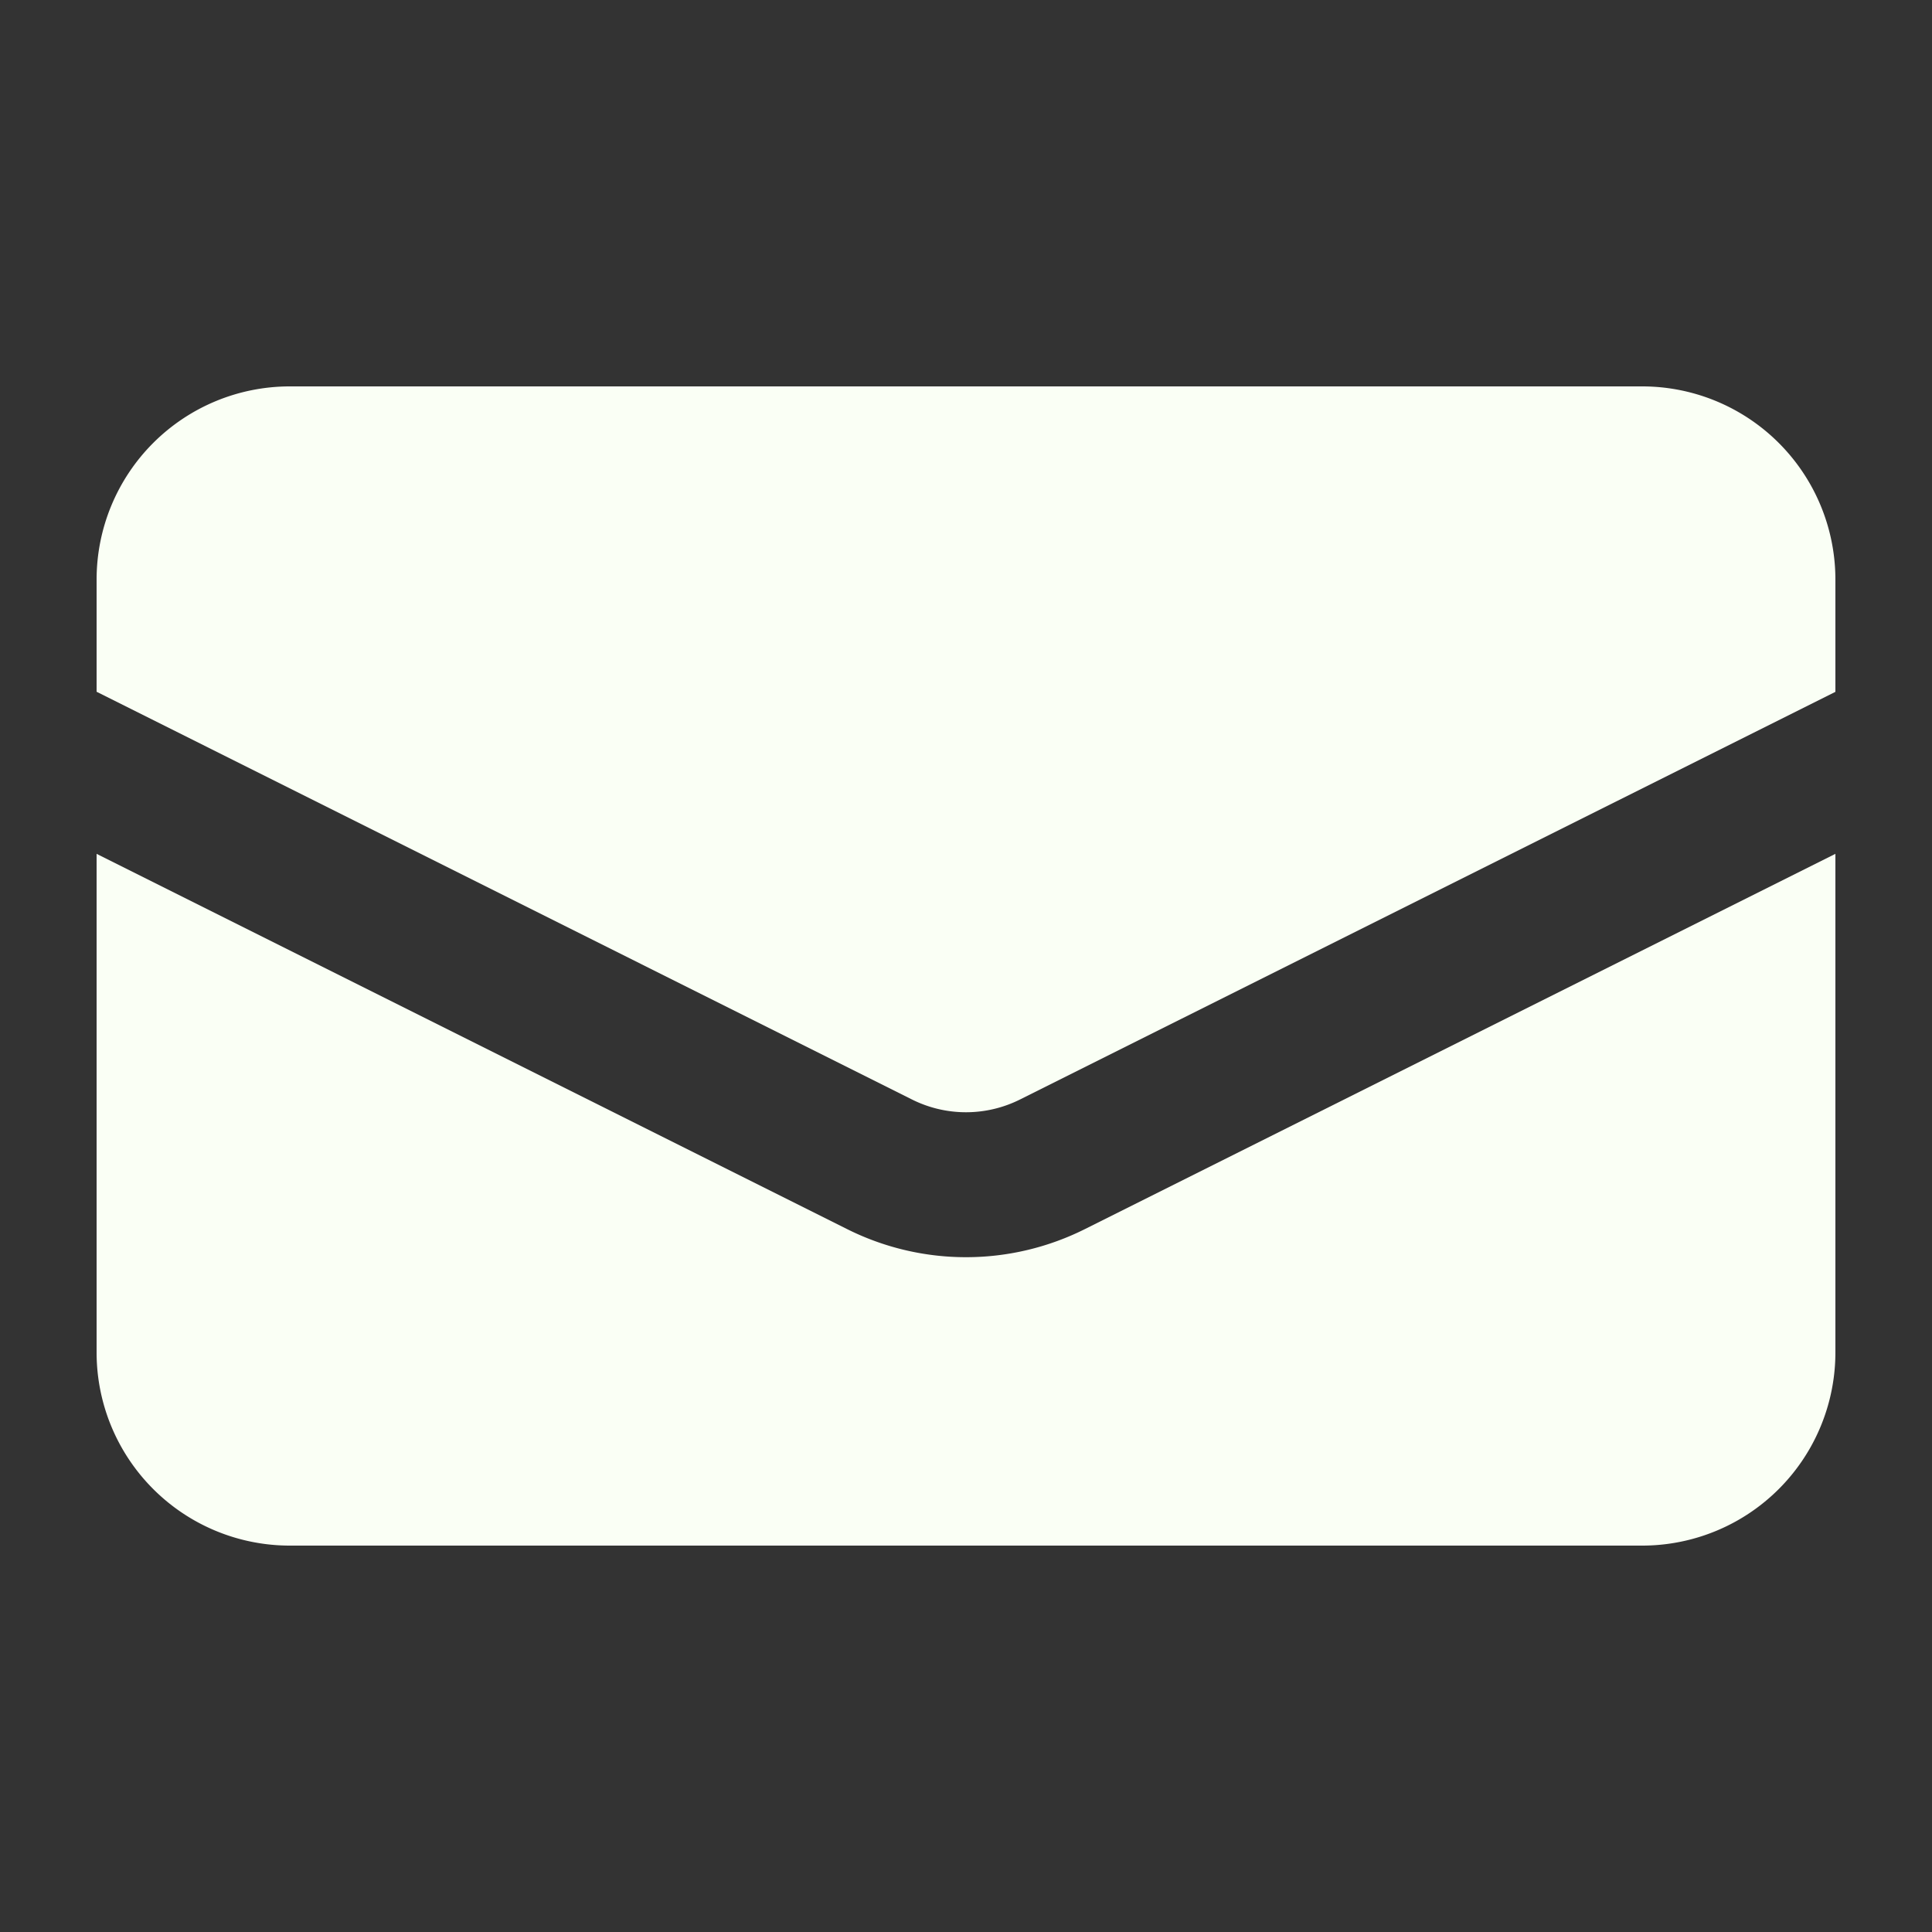 <svg xmlns="http://www.w3.org/2000/svg" viewBox="0 0 20 20" fill="#FAFFF5" class="w-5 h-5">
  <rect x="0" y="0" width="20" height="20" fill="#333333" stroke="none"/>
  <path d="M3 4a2 2 0 00-2 2v1.161l8.441 4.221a1.25 1.25 0 001.118 0L19 7.162V6a2 2 0 00-2-2H3z" />
  <path d="M19 8.839l-7.77 3.885a2.75 2.75 0 01-2.46 0L1 8.839V14a2 2 0 002 2h14a2 2 0 002-2V8.839z" />
</svg>